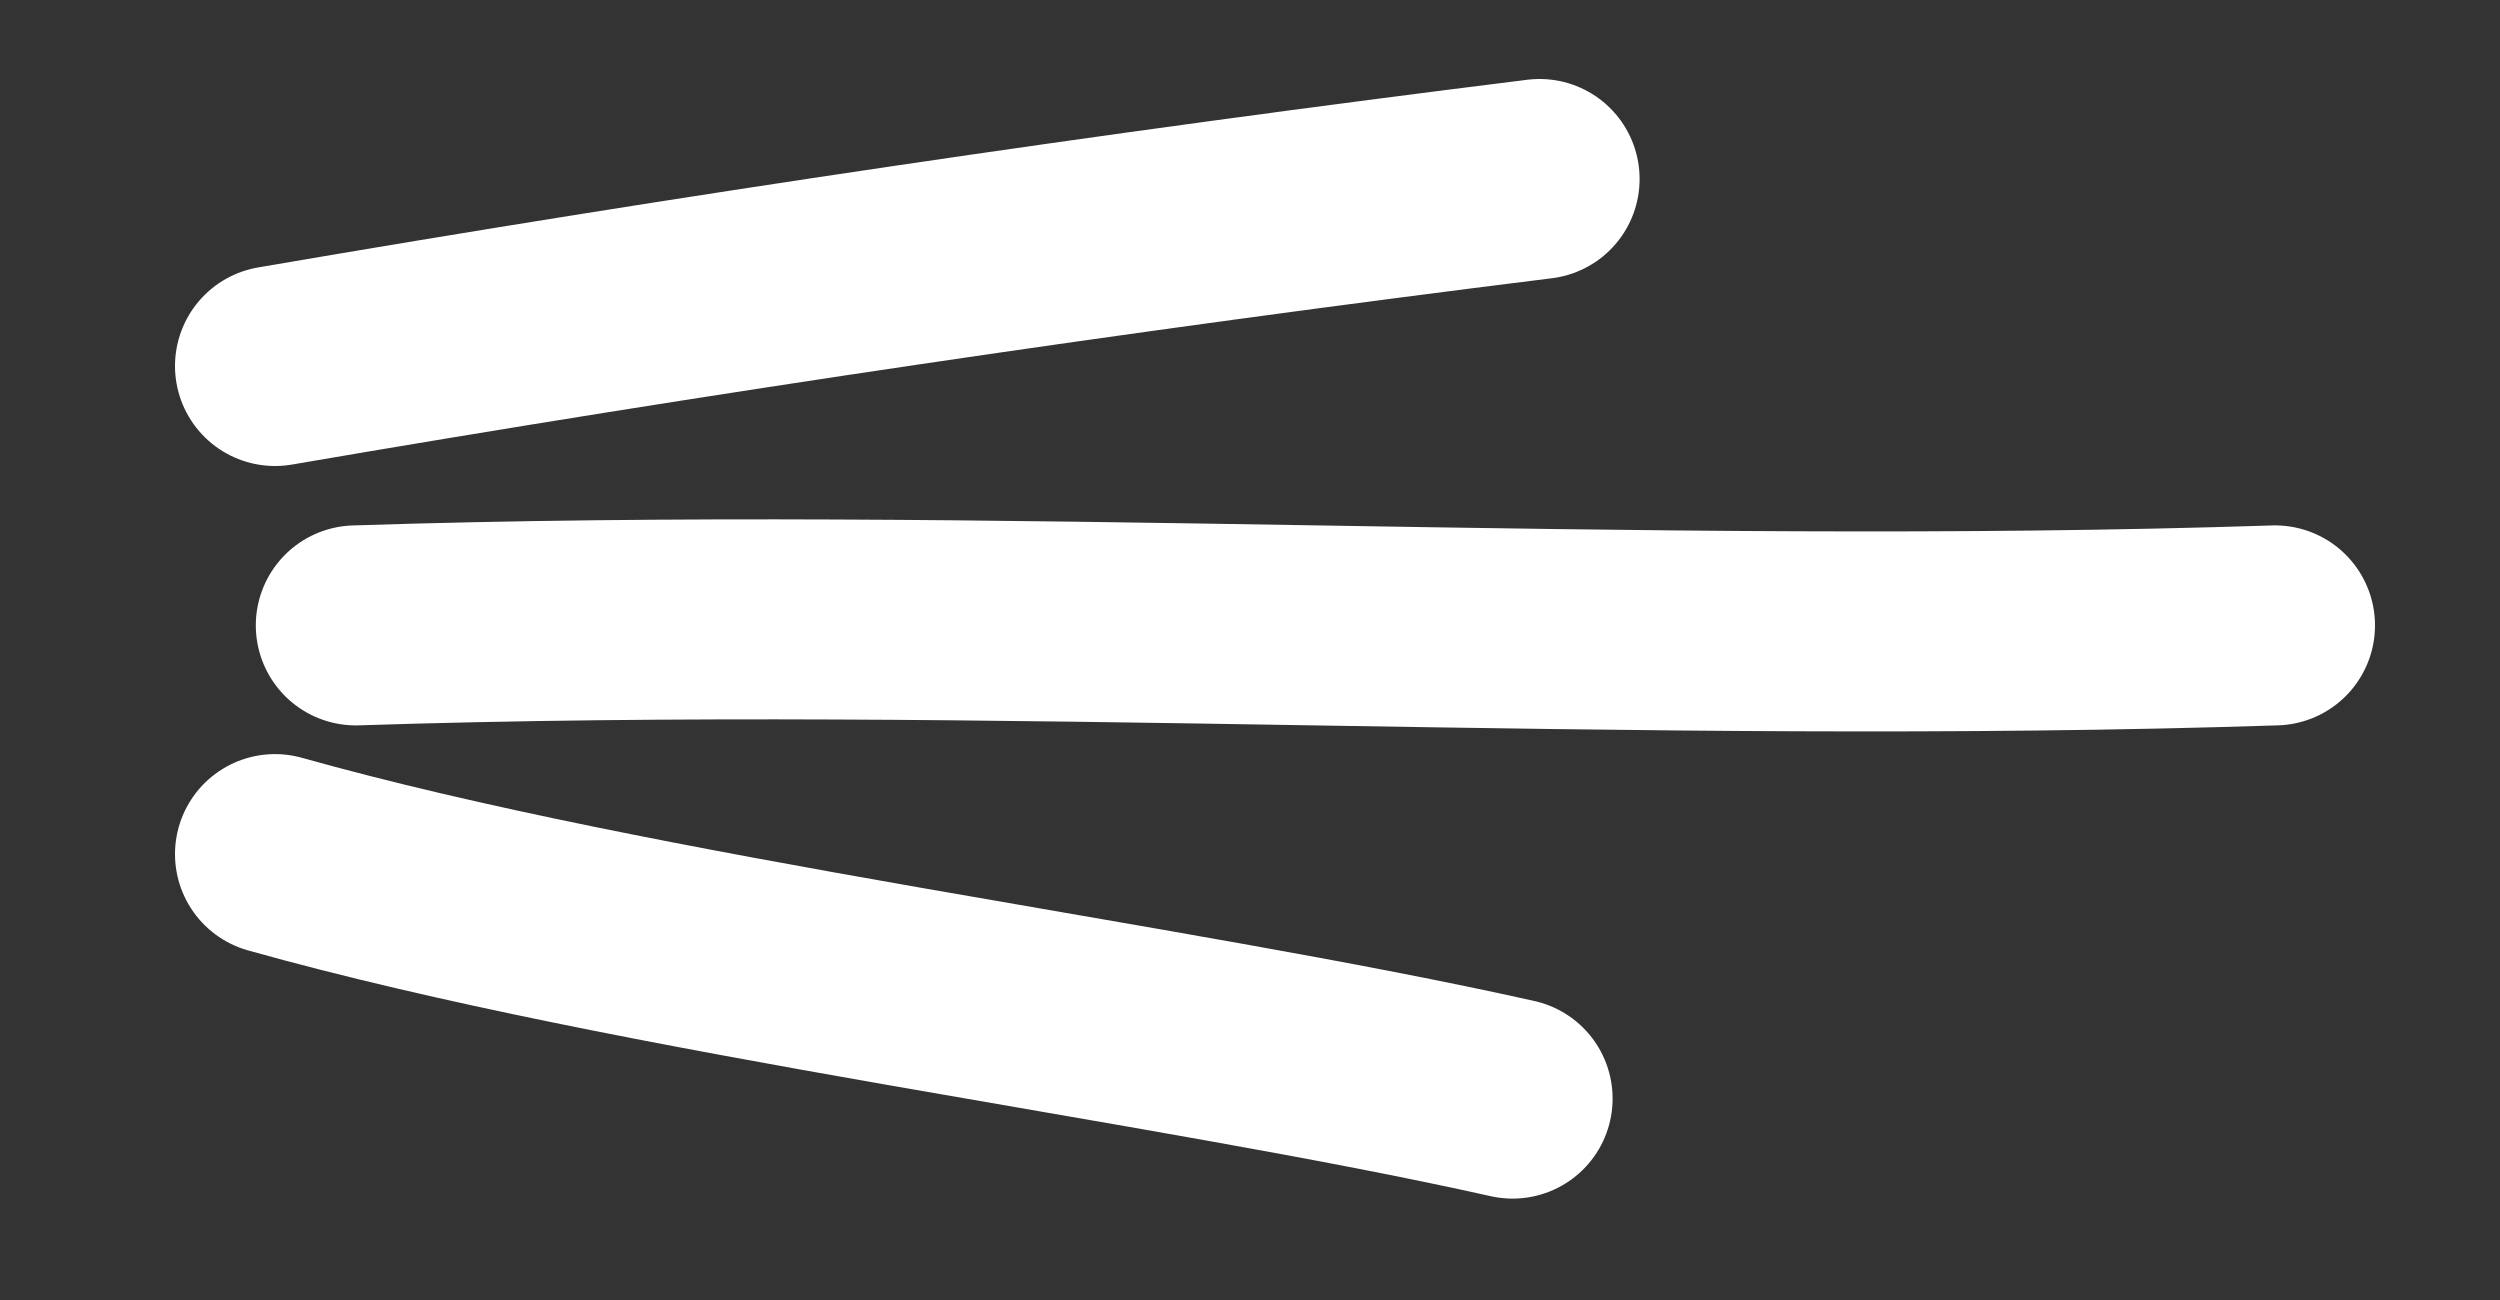 <svg width="25" height="13" viewBox="0 0 25 13" fill="none" xmlns="http://www.w3.org/2000/svg">
<rect x="0" y="0" width="25" height="13" fill="#333333" stroke="none"/>
<path d="M22.75 6.254C16.352 6.463 9.955 6.045 3.558 6.254" stroke="white" stroke-width="2" stroke-miterlimit="10" stroke-linecap="round" stroke-linejoin="round"/>
<path d="M15.396 1.79C11.169 2.316 6.952 2.939 2.75 3.66" stroke="white" stroke-width="2" stroke-miterlimit="10" stroke-linecap="round" stroke-linejoin="round"/>
<path d="M15.126 10.986C11.68 10.215 6.399 9.566 2.75 8.541" stroke="white" stroke-width="2" stroke-miterlimit="10" stroke-linecap="round" stroke-linejoin="round"/>
</svg>
